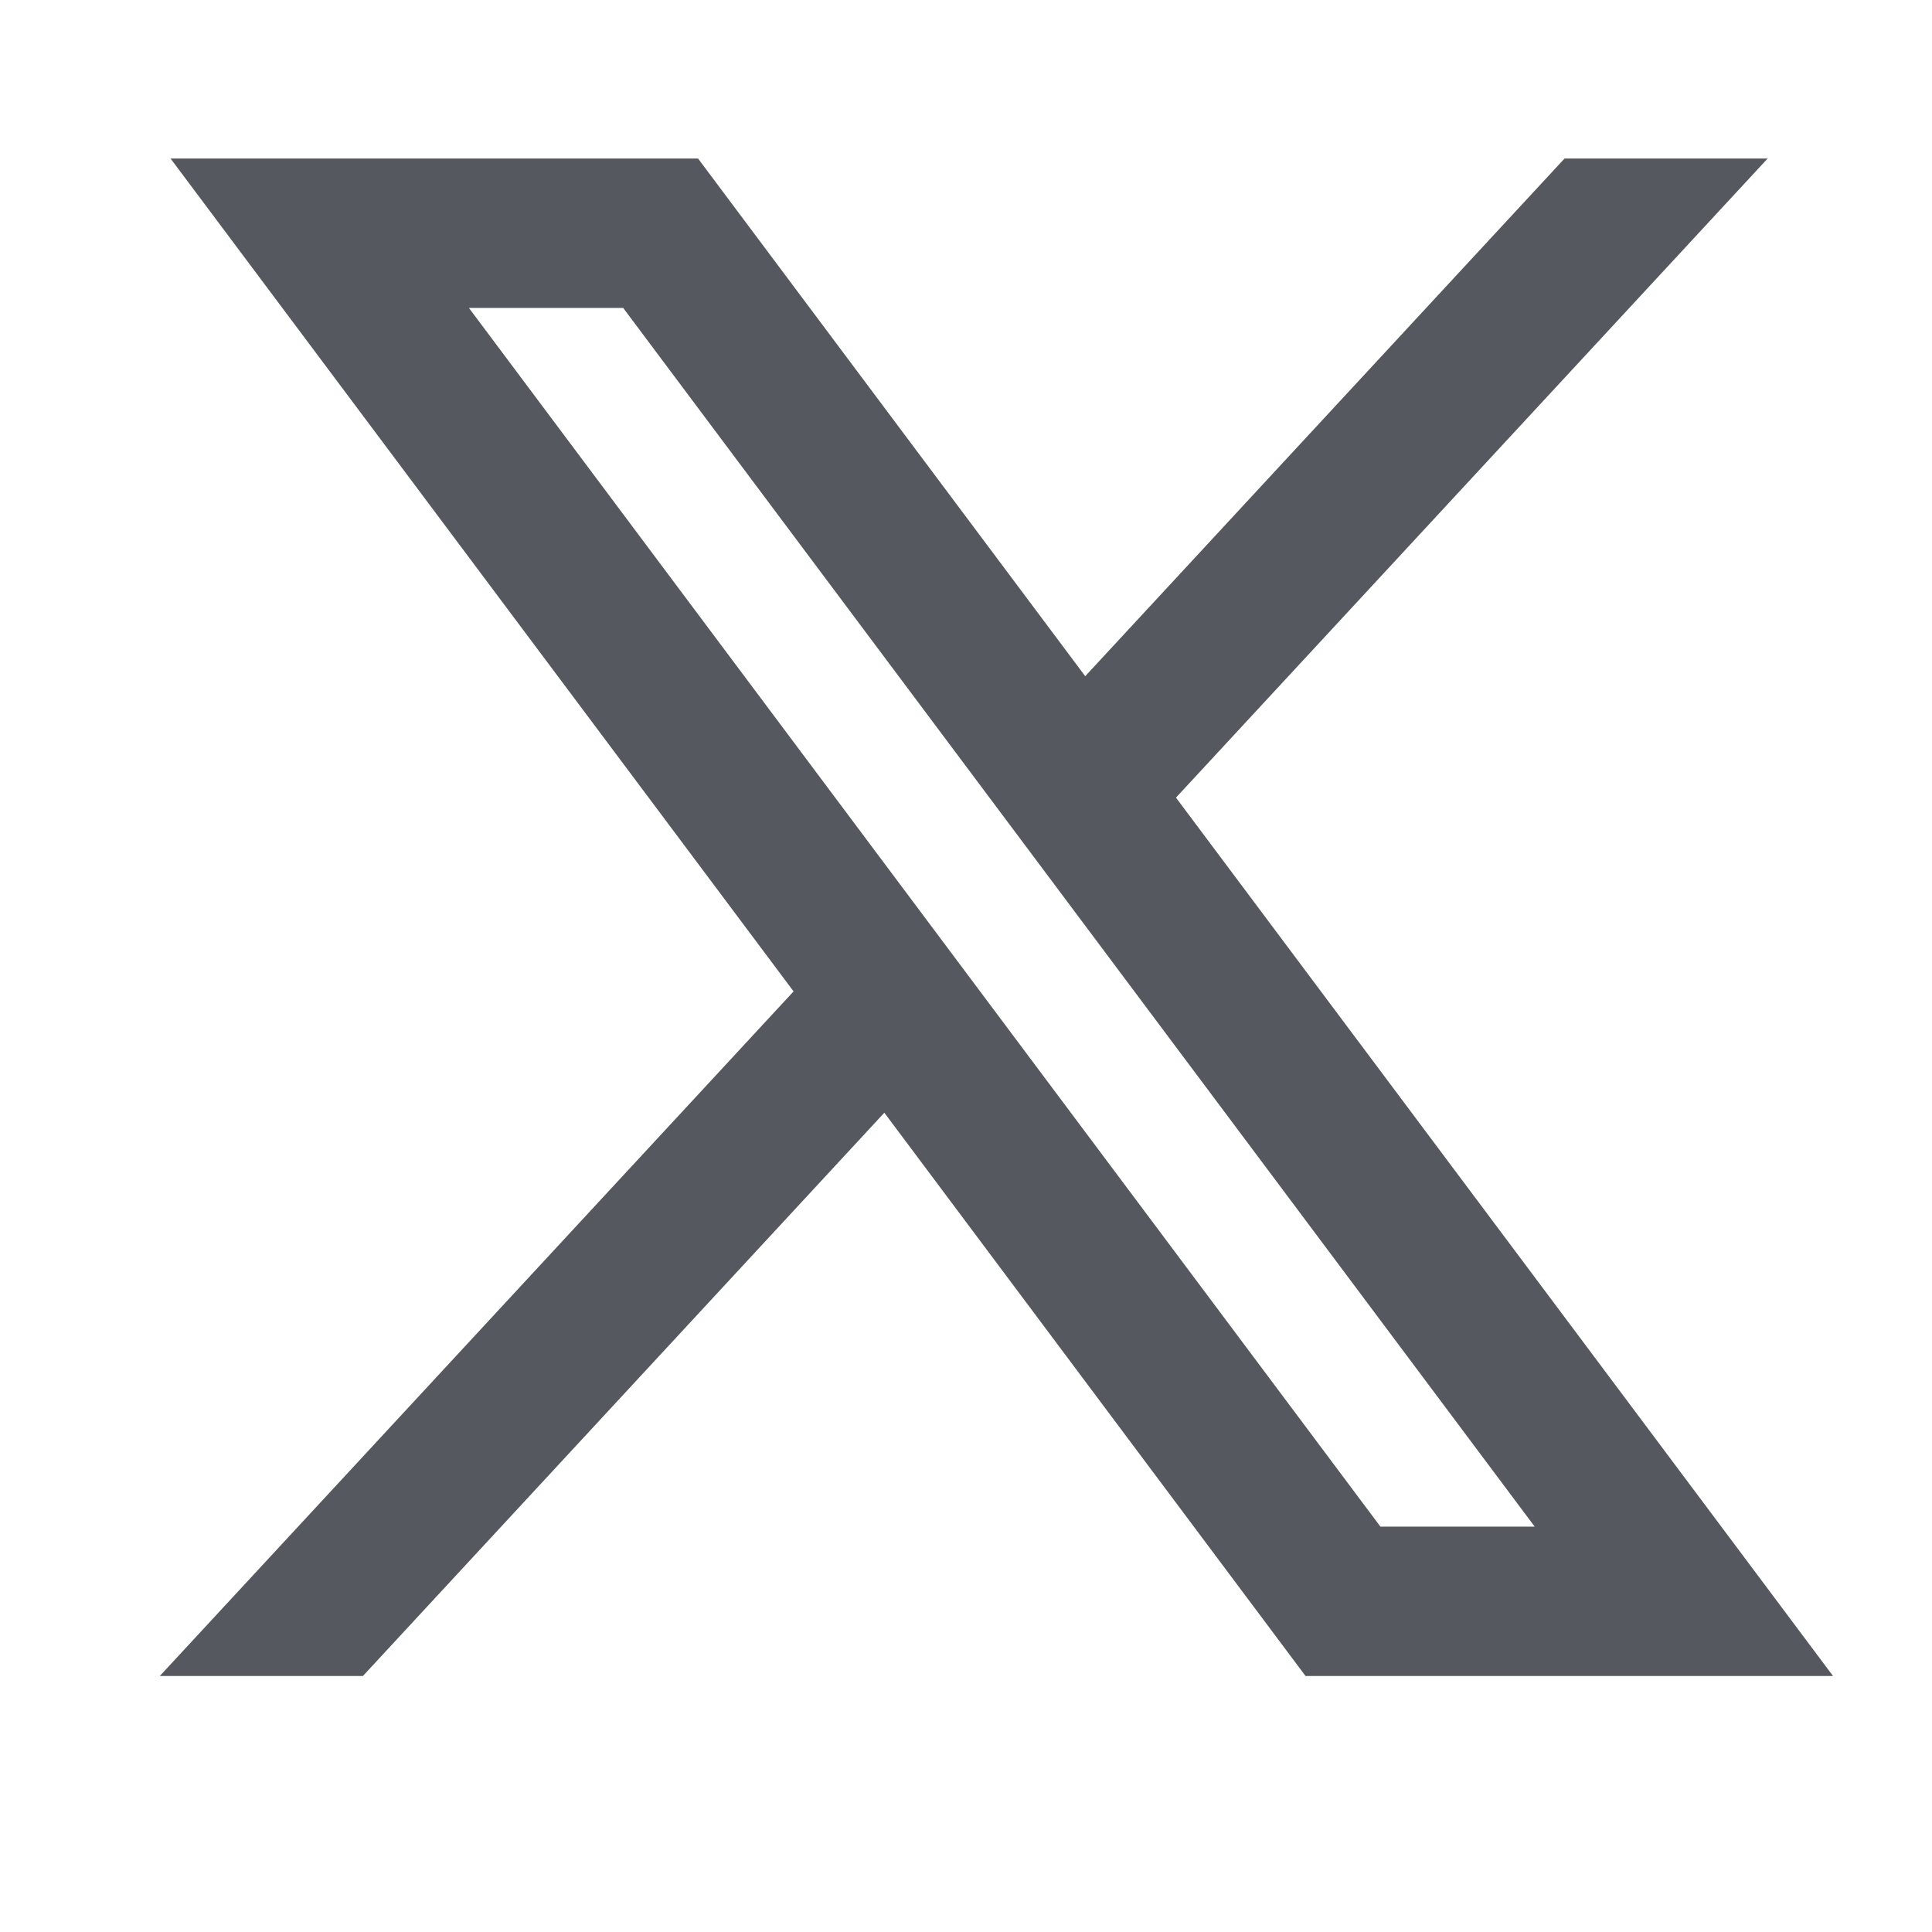 <svg width="16" height="16" viewBox="0 0 16 16" fill="none" xmlns="http://www.w3.org/2000/svg">
<g id="icon_twitter">
<g id="layer1">
<path id="path1009" d="M1.812 1.513L6.832 8.224L1.781 13.68H2.918L7.34 8.903L10.912 13.68H14.781L9.479 6.592L14.181 1.513H13.044L8.971 5.912L5.681 1.513H1.812ZM3.484 2.35H5.261L13.109 12.843H11.332L3.484 2.35Z" fill="#55585E" stroke="#55585E" stroke-width="0.4"/>
</g>
</g>
</svg>
